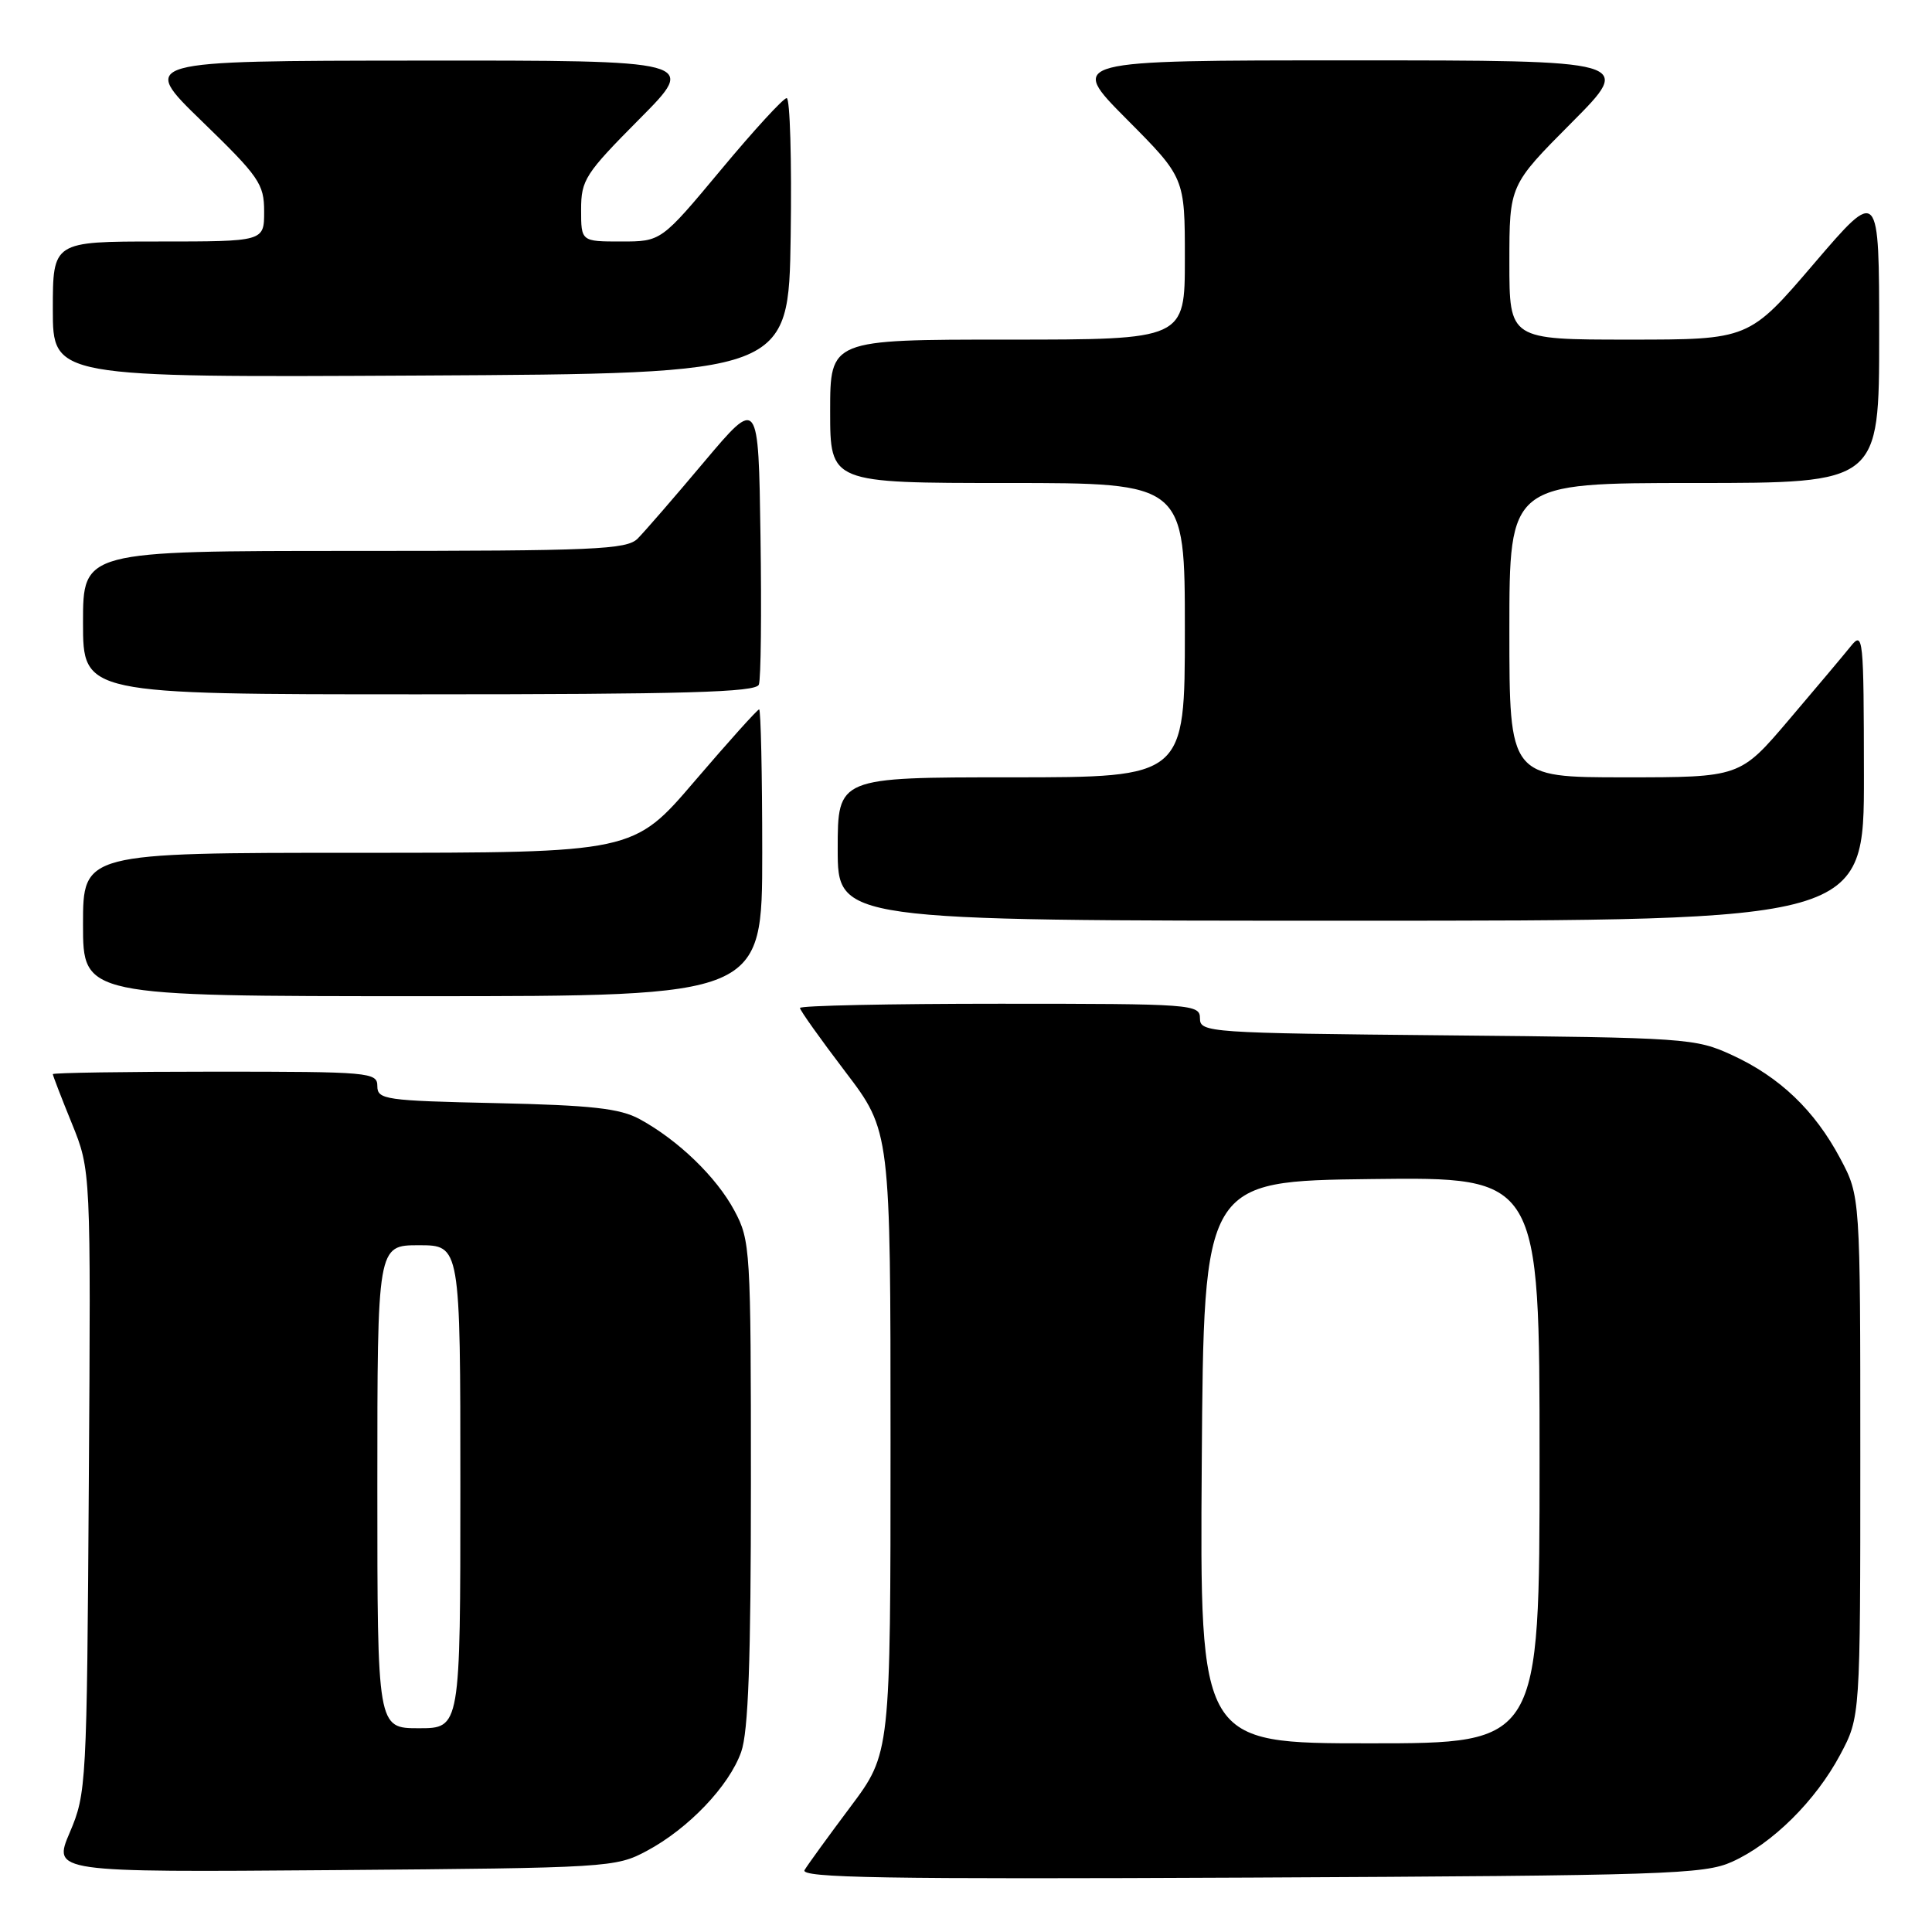 <?xml version="1.0" encoding="UTF-8" standalone="no"?>
<!DOCTYPE svg PUBLIC "-//W3C//DTD SVG 1.1//EN" "http://www.w3.org/Graphics/SVG/1.1/DTD/svg11.dtd" >
<svg xmlns="http://www.w3.org/2000/svg" xmlns:xlink="http://www.w3.org/1999/xlink" version="1.1" viewBox="0 0 256 256">
 <g >
 <path fill="currentColor"
d=" M 229.50 246.70 C 234.84 244.30 240.58 238.62 243.84 232.50 C 246.50 227.50 246.50 227.50 246.50 193.00 C 246.50 158.50 246.50 158.50 243.84 153.50 C 240.45 147.13 235.83 142.71 229.50 139.80 C 224.66 137.57 223.48 137.49 191.75 137.19 C 160.12 136.89 159.00 136.81 159.00 134.94 C 159.00 133.07 158.05 133.00 132.50 133.00 C 117.92 133.00 106.00 133.25 106.00 133.56 C 106.00 133.87 108.70 137.66 112.00 142.00 C 118.00 149.88 118.00 149.88 118.00 191.10 C 118.00 232.32 118.00 232.32 112.69 239.41 C 109.77 243.31 107.03 247.08 106.61 247.79 C 105.98 248.83 117.08 249.02 165.67 248.79 C 220.75 248.52 225.82 248.36 229.50 246.70 Z  M 85.69 245.26 C 91.22 242.31 96.61 236.66 98.21 232.14 C 99.16 229.46 99.50 220.09 99.50 196.50 C 99.50 165.48 99.43 164.37 97.31 160.41 C 94.93 155.96 89.85 151.06 84.74 148.28 C 82.13 146.87 78.41 146.45 65.75 146.17 C 51.03 145.85 50.00 145.70 50.00 143.91 C 50.00 142.09 49.00 142.00 28.50 142.00 C 16.67 142.00 7.00 142.15 7.00 142.33 C 7.00 142.51 8.13 145.45 9.52 148.86 C 12.04 155.07 12.04 155.07 11.77 196.28 C 11.51 236.50 11.45 237.63 9.25 242.80 C 6.99 248.09 6.99 248.09 44.25 247.80 C 80.64 247.51 81.60 247.45 85.69 245.26 Z  M 101.00 113.00 C 101.00 102.55 100.81 94.00 100.59 94.00 C 100.36 94.00 96.52 98.28 92.05 103.50 C 83.93 113.00 83.93 113.00 47.46 113.00 C 11.00 113.00 11.00 113.00 11.00 122.50 C 11.00 132.00 11.00 132.00 56.00 132.00 C 101.00 132.00 101.00 132.00 101.00 113.00 Z  M 246.98 102.75 C 246.96 84.35 246.88 83.59 245.23 85.64 C 244.28 86.82 240.59 91.21 237.03 95.39 C 230.56 103.00 230.56 103.00 215.28 103.00 C 200.00 103.00 200.00 103.00 200.00 83.50 C 200.00 64.00 200.00 64.00 224.50 64.00 C 249.00 64.00 249.00 64.00 249.00 44.42 C 249.00 24.84 249.00 24.84 240.37 34.92 C 231.75 45.00 231.75 45.00 215.87 45.00 C 200.00 45.00 200.00 45.00 200.00 34.77 C 200.00 24.54 200.00 24.54 208.23 16.27 C 216.46 8.00 216.46 8.00 179.00 8.00 C 141.55 8.00 141.55 8.00 149.27 15.77 C 157.00 23.54 157.00 23.54 157.00 34.27 C 157.00 45.00 157.00 45.00 133.50 45.00 C 110.00 45.00 110.00 45.00 110.00 54.50 C 110.00 64.00 110.00 64.00 133.50 64.00 C 157.00 64.00 157.00 64.00 157.00 83.50 C 157.00 103.00 157.00 103.00 134.00 103.00 C 111.00 103.00 111.00 103.00 111.00 112.50 C 111.00 122.00 111.00 122.00 179.00 122.00 C 247.00 122.00 247.00 122.00 246.98 102.75 Z  M 100.55 90.72 C 100.83 90.01 100.92 81.16 100.77 71.05 C 100.50 52.66 100.50 52.66 93.31 61.19 C 89.36 65.89 85.39 70.47 84.49 71.37 C 83.04 72.82 78.85 73.00 46.93 73.00 C 11.00 73.00 11.00 73.00 11.00 82.50 C 11.00 92.00 11.00 92.00 55.53 92.00 C 90.83 92.00 100.16 91.73 100.55 90.72 Z  M 104.77 31.25 C 104.92 21.21 104.68 13.00 104.24 13.00 C 103.80 13.00 99.88 17.27 95.53 22.50 C 87.61 32.00 87.61 32.00 82.31 32.00 C 77.00 32.00 77.00 32.00 77.00 27.77 C 77.00 23.84 77.54 23.01 84.73 15.77 C 92.45 8.00 92.45 8.00 55.48 8.03 C 18.50 8.06 18.50 8.06 26.75 16.06 C 34.35 23.43 35.00 24.37 35.00 28.03 C 35.00 32.00 35.00 32.00 21.00 32.00 C 7.00 32.00 7.00 32.00 7.00 41.01 C 7.00 50.02 7.00 50.02 55.75 49.76 C 104.50 49.50 104.50 49.50 104.77 31.25 Z  M 159.24 193.75 C 159.50 156.50 159.50 156.50 181.75 156.23 C 204.00 155.96 204.00 155.96 204.00 193.48 C 204.00 231.00 204.00 231.00 181.49 231.00 C 158.98 231.00 158.98 231.00 159.24 193.75 Z  M 50.00 197.00 C 50.00 165.00 50.00 165.00 55.50 165.00 C 61.00 165.00 61.00 165.00 61.00 197.00 C 61.00 229.00 61.00 229.00 55.50 229.00 C 50.00 229.00 50.00 229.00 50.00 197.00 Z "/>
</g>
</svg>